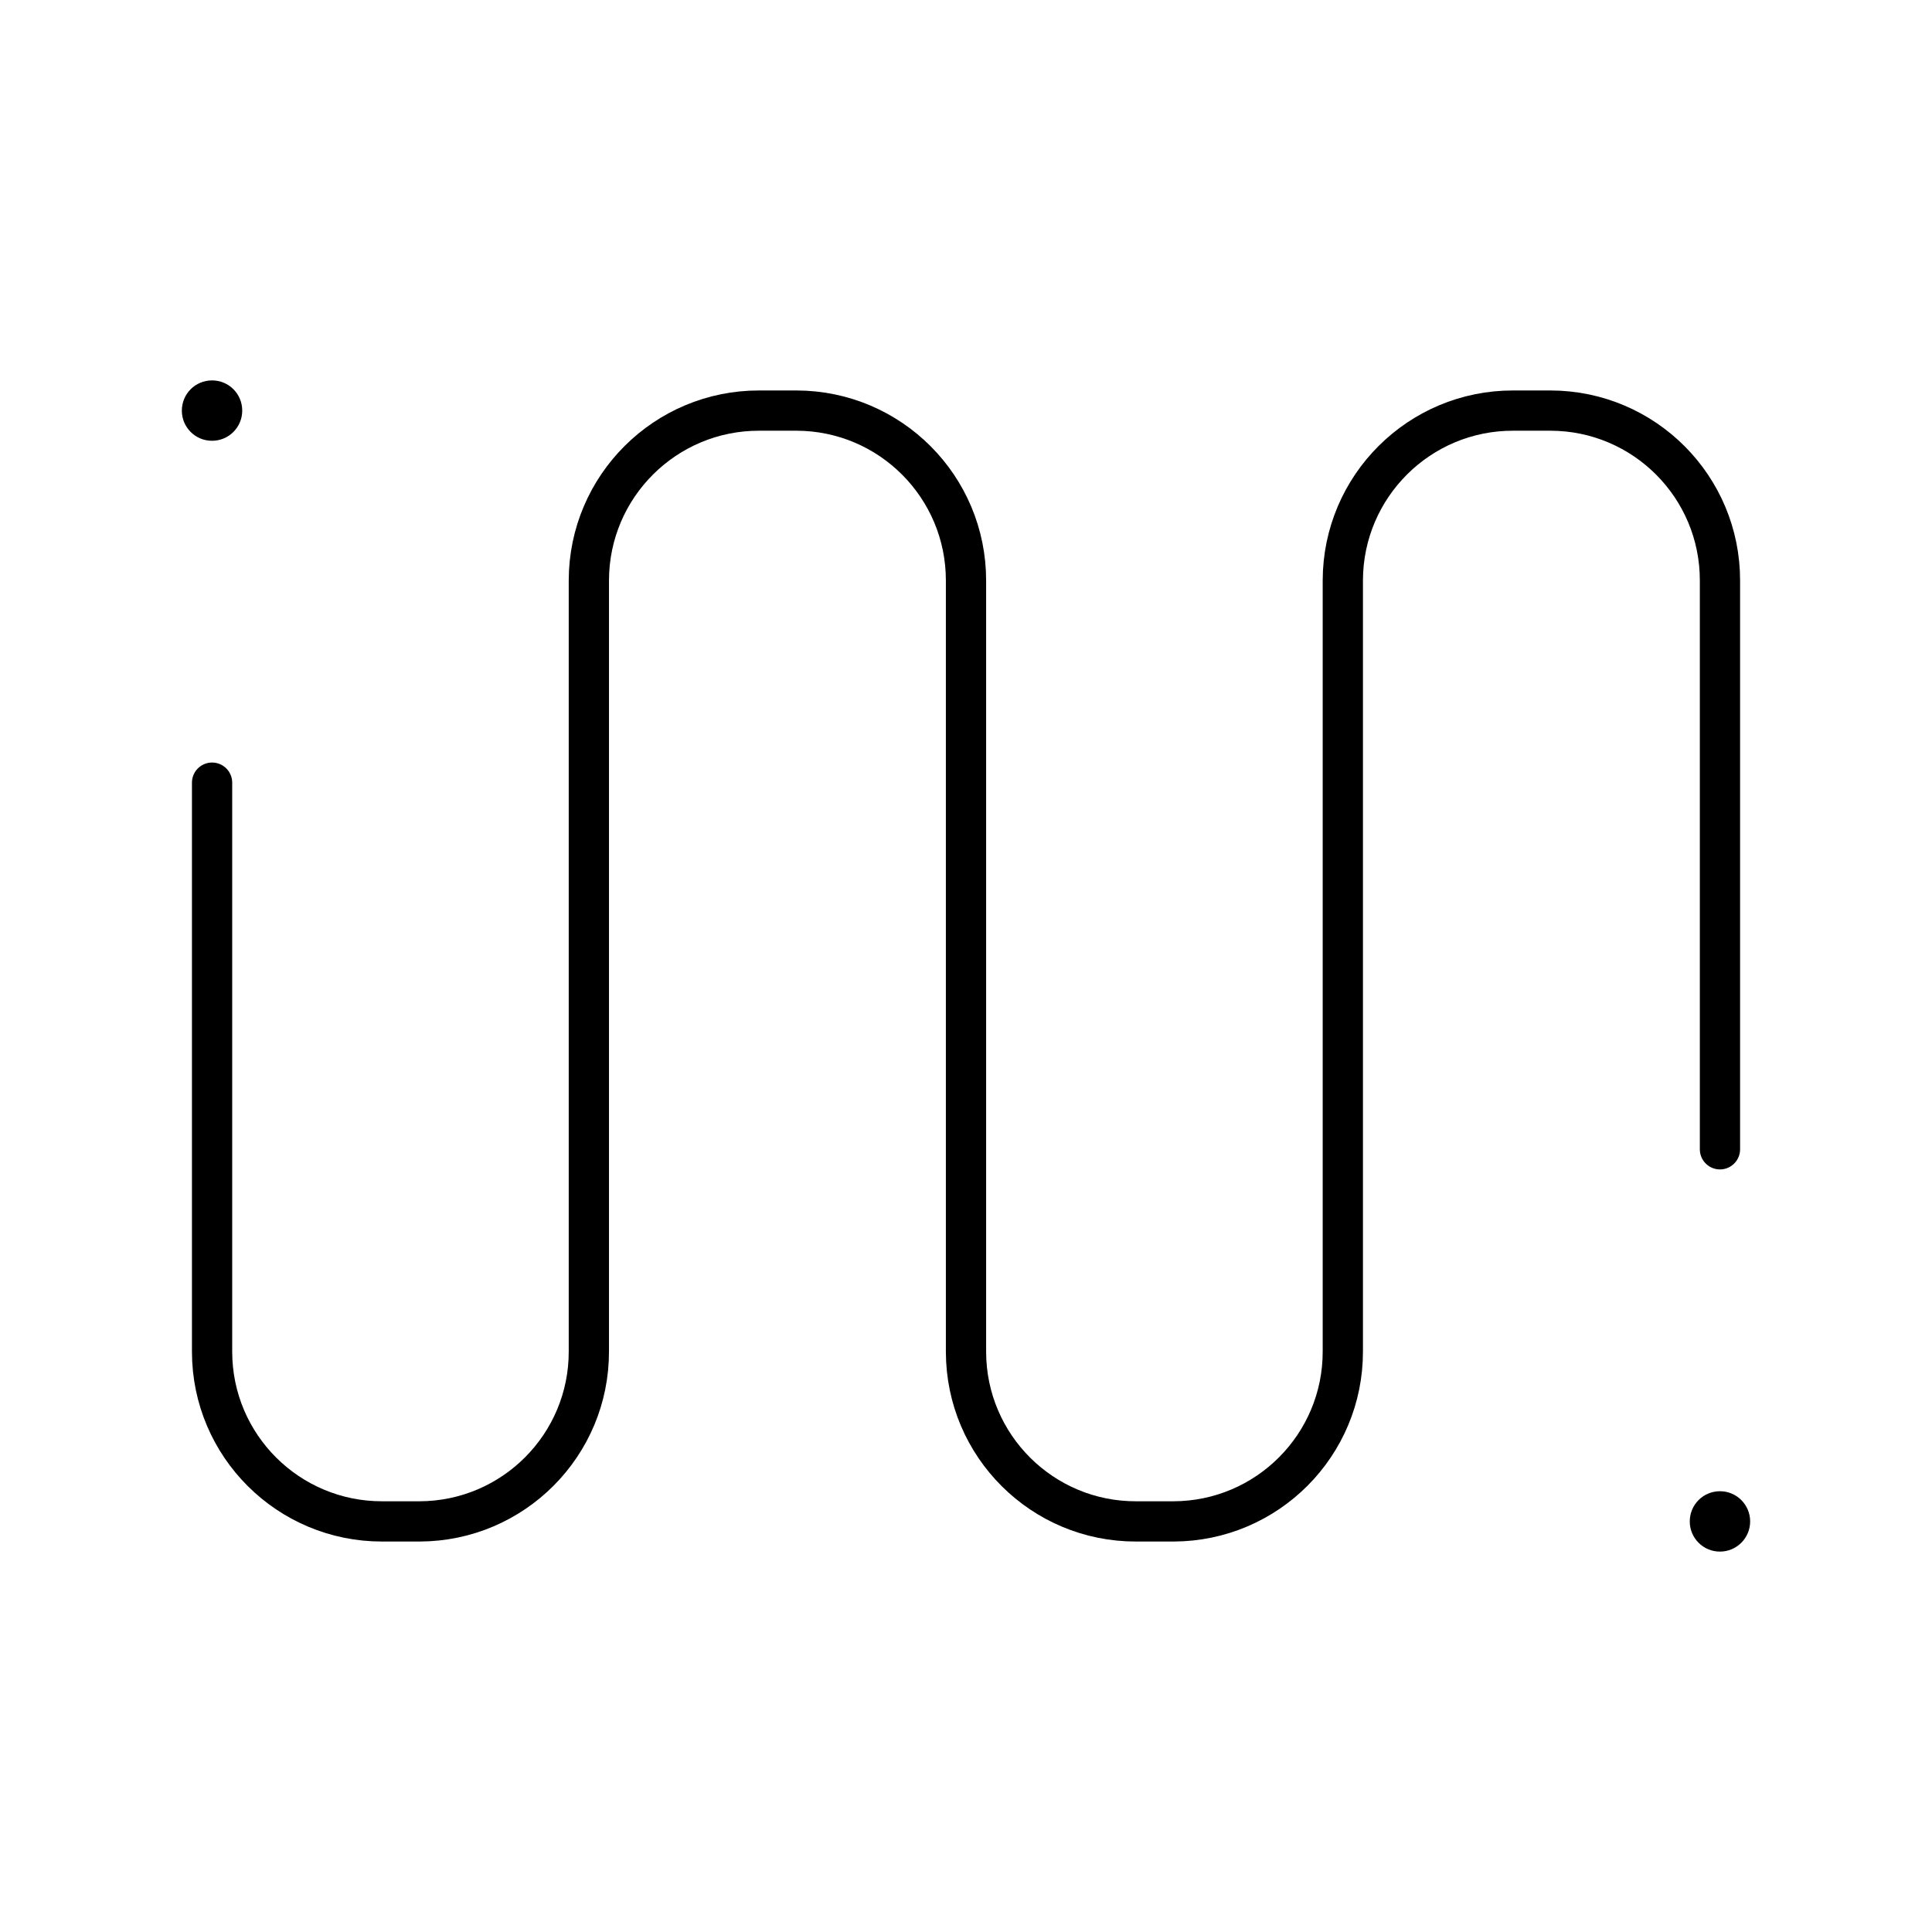 <?xml version="1.0" encoding="UTF-8"?><svg id="a" xmlns="http://www.w3.org/2000/svg" viewBox="0 0 48 48"><defs><style>.h{fill:#000;}.i{fill:none;stroke:#000;stroke-linecap:round;stroke-linejoin:round;}</style></defs><path id="e" class="i" d="M42.732,28.554v-14.126c.005-2.33-1.879-4.222-4.209-4.227-.006-0-.013-0-.019 0h-.906c-2.334-.006-4.23,1.882-4.236,4.216-0.0.004-0.0.007-0.0.011v19.143c.006,2.33-1.878,4.222-4.208,4.228-.007 0-.013 0-.02,0h-.906c-2.33.006-4.222-1.878-4.228-4.208-0-.007-0-.013,0-.02V14.428c.004-2.331-1.882-4.223-4.213-4.227-.005-0-.01-0-.015 0h-.906c-2.333-.006-4.23,1.881-4.236,4.214-0.0.004-0.0.009-0.0.013v19.143c.006,2.33-1.878,4.222-4.208,4.228-.007 0-.013 0-.02,0h-.906c-2.33.004-4.223-1.881-4.227-4.211-0-.006-0-.011 0-.017v-14.126"/><path id="f" class="h" d="M5.268,9.451c.416,0,.75.334.75.75,0,.415-.334.75-.75.75-.413.001-.749-.333-.75-.746-0-.001-0-.003,0-.004,0-.416.335-.75.75-.75Z"/><path id="g" class="h" d="M42.732,37.049c.414,0,.75.336.75.75s-.336.75-.75.75c-.413.001-.749-.333-.75-.746-0-.001-0-.003,0-.004,0-.415.334-.75.75-.75Z"/></svg>